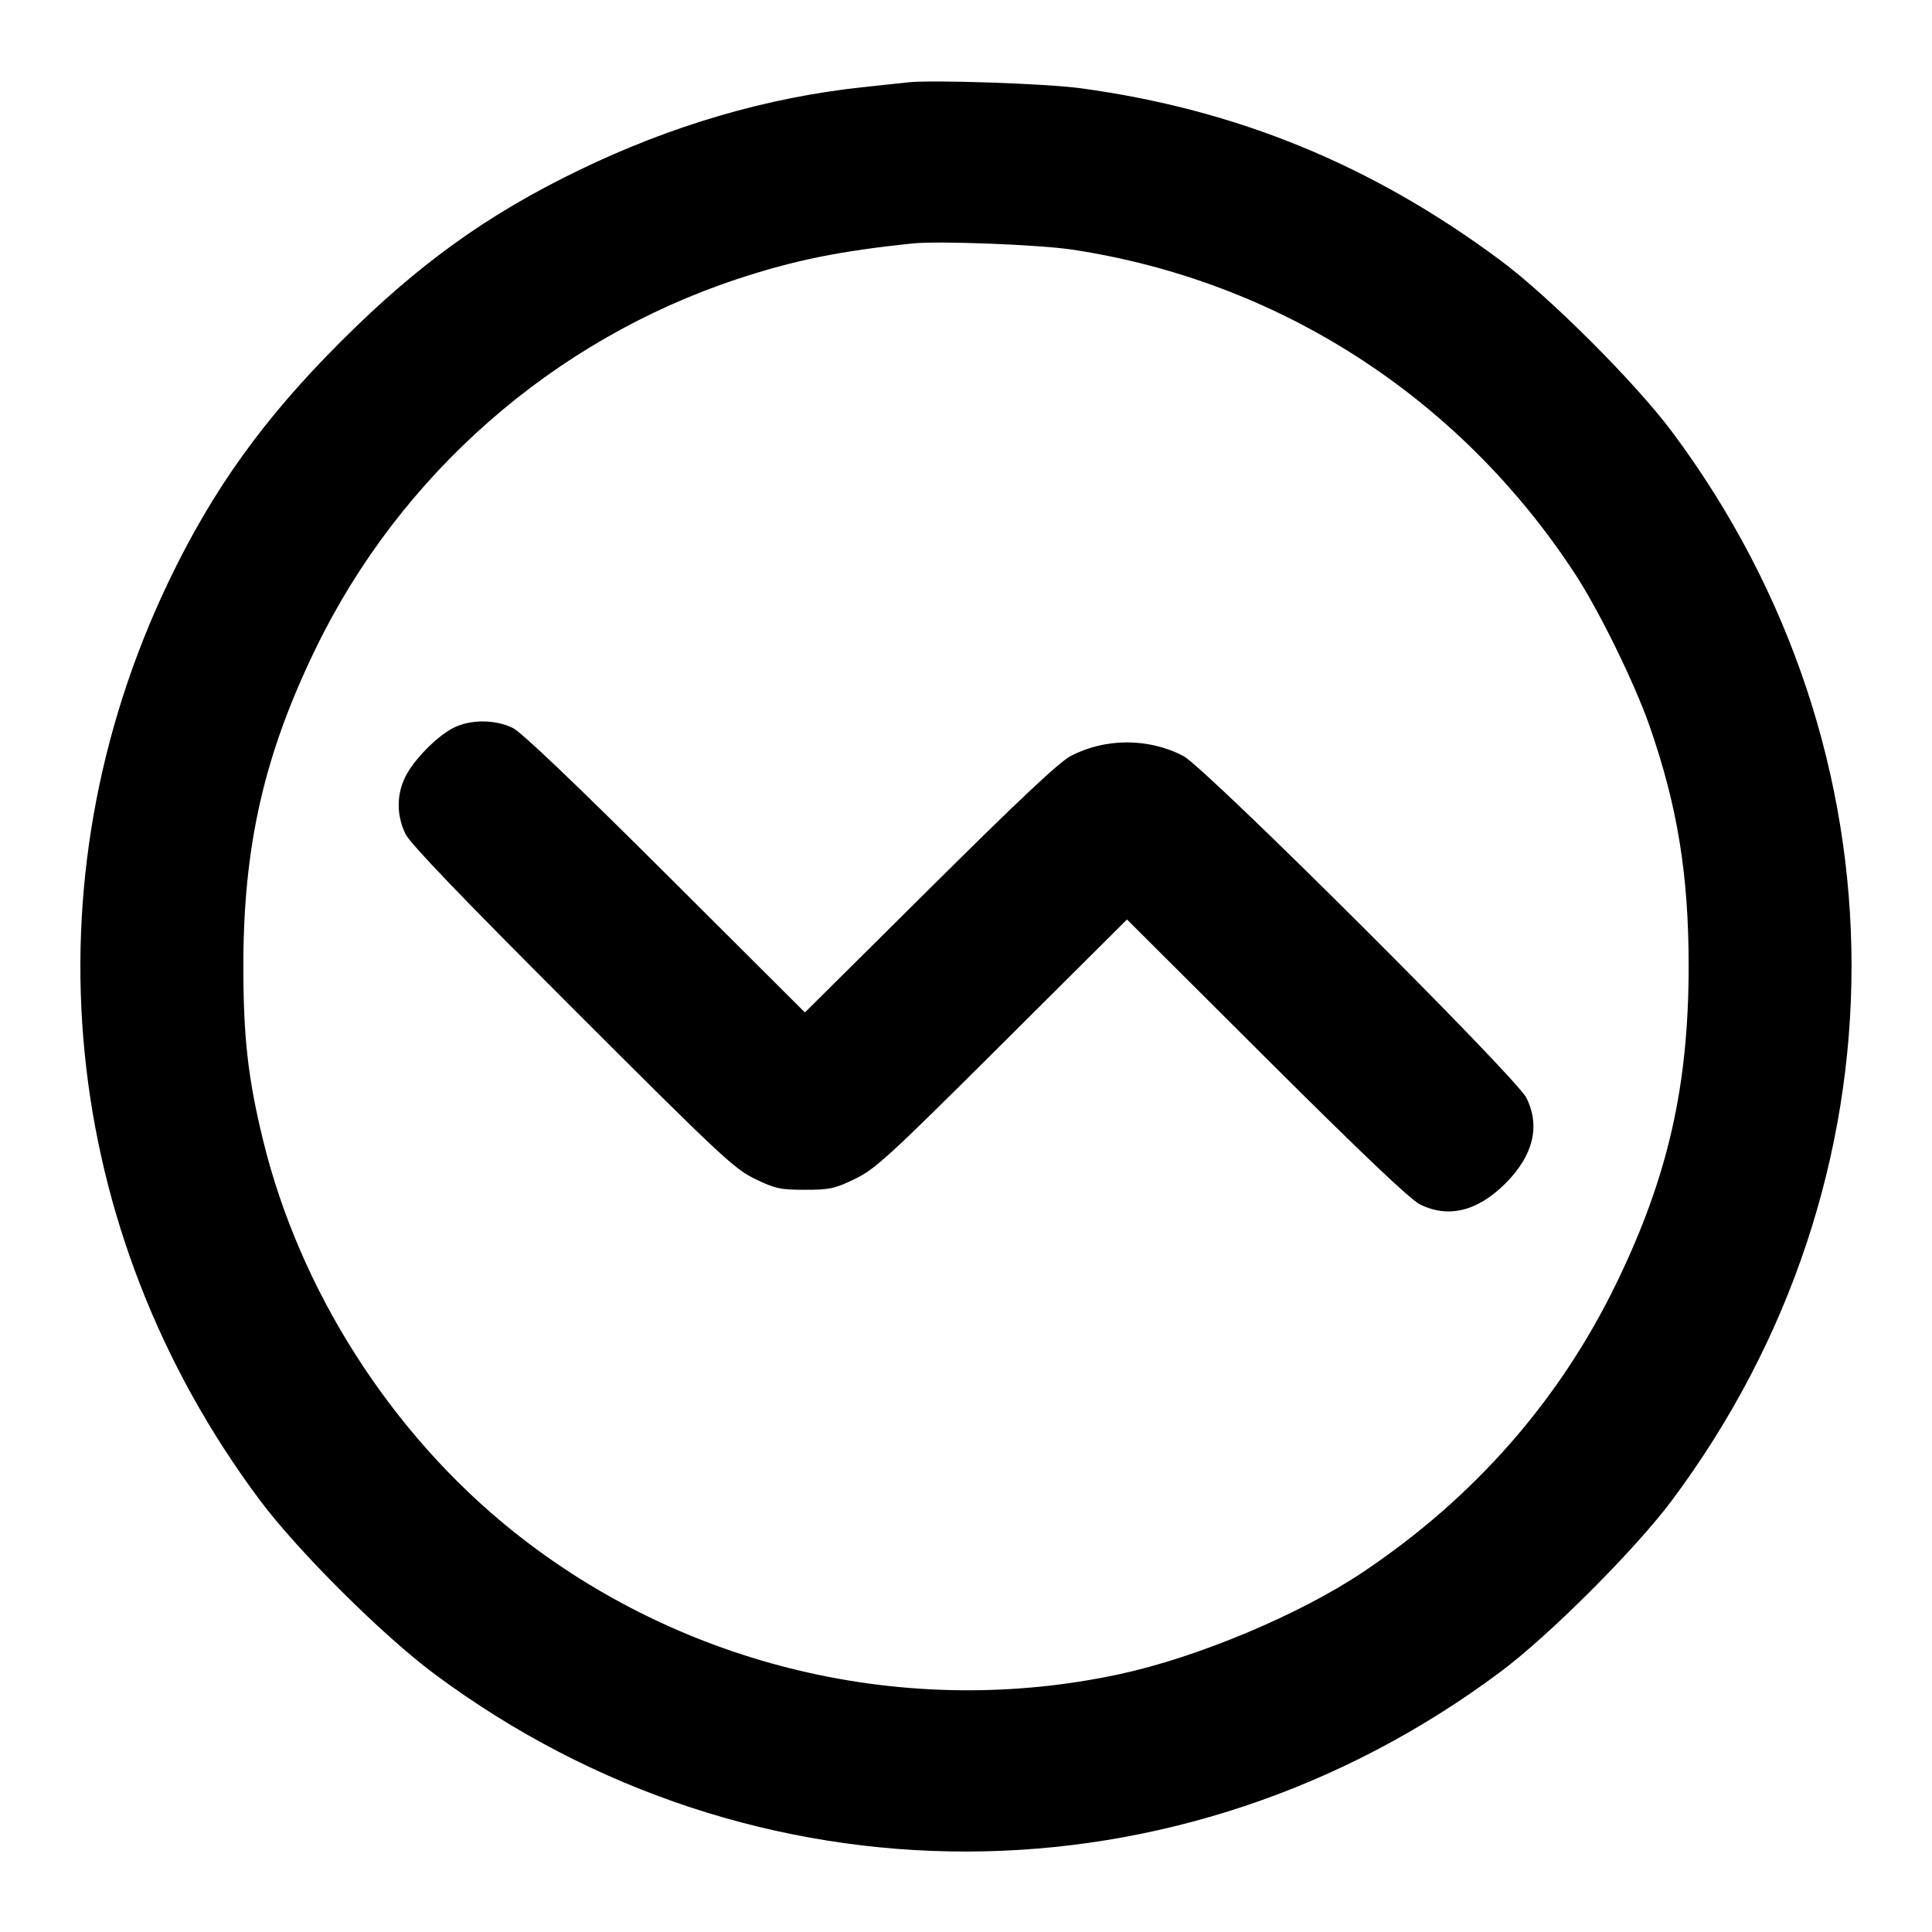 <svg width="24" height="24" viewBox="0 0 24 24" fill="none" xmlns="http://www.w3.org/2000/svg"><path d="M11.280 1.023 C 11.203 1.032,10.951 1.059,10.720 1.083 C 9.527 1.210,8.337 1.558,7.180 2.120 C 6.045 2.671,5.193 3.285,4.238 4.239 C 3.277 5.198,2.643 6.080,2.097 7.220 C 0.301 10.968,0.728 15.286,3.226 18.633 C 3.701 19.269,4.753 20.316,5.400 20.797 C 9.364 23.745,14.666 23.734,18.637 20.770 C 19.246 20.316,20.316 19.246,20.770 18.637 C 23.744 14.652,23.744 9.348,20.770 5.363 C 20.316 4.755,19.247 3.686,18.640 3.235 C 17.045 2.049,15.365 1.360,13.423 1.096 C 13.000 1.038,11.574 0.990,11.280 1.023 M13.320 3.101 C 15.883 3.488,18.124 4.931,19.560 7.120 C 19.863 7.583,20.303 8.479,20.492 9.020 C 20.838 10.013,20.977 10.865,20.977 12.000 C 20.977 13.493,20.720 14.621,20.080 15.940 C 19.375 17.394,18.311 18.607,16.927 19.532 C 16.138 20.060,14.876 20.588,13.908 20.797 C 11.266 21.366,8.479 20.708,6.370 19.019 C 4.857 17.807,3.722 16.029,3.267 14.160 C 3.081 13.397,3.023 12.888,3.023 12.000 C 3.023 10.507,3.280 9.379,3.920 8.060 C 4.971 5.891,6.877 4.221,9.160 3.466 C 9.865 3.233,10.432 3.118,11.340 3.024 C 11.662 2.991,12.911 3.039,13.320 3.101 M5.626 9.045 C 5.420 9.154,5.146 9.433,5.038 9.644 C 4.924 9.867,4.924 10.132,5.039 10.363 C 5.101 10.486,5.737 11.148,7.114 12.525 C 8.951 14.361,9.121 14.520,9.379 14.645 C 9.629 14.766,9.694 14.780,10.000 14.780 C 10.307 14.780,10.370 14.766,10.621 14.645 C 10.875 14.521,11.040 14.370,12.450 12.966 L 14.000 11.422 15.730 13.147 C 16.908 14.321,17.517 14.900,17.637 14.960 C 17.989 15.137,18.354 15.048,18.701 14.701 C 19.047 14.355,19.137 13.990,18.961 13.637 C 18.832 13.379,14.975 9.535,14.700 9.391 C 14.269 9.166,13.729 9.166,13.300 9.392 C 13.158 9.466,12.650 9.944,11.550 11.037 L 9.999 12.577 8.270 10.853 C 7.147 9.734,6.481 9.099,6.372 9.044 C 6.152 8.934,5.835 8.935,5.626 9.045 " stroke="none" fill-rule="evenodd" fill="black"></path></svg>
